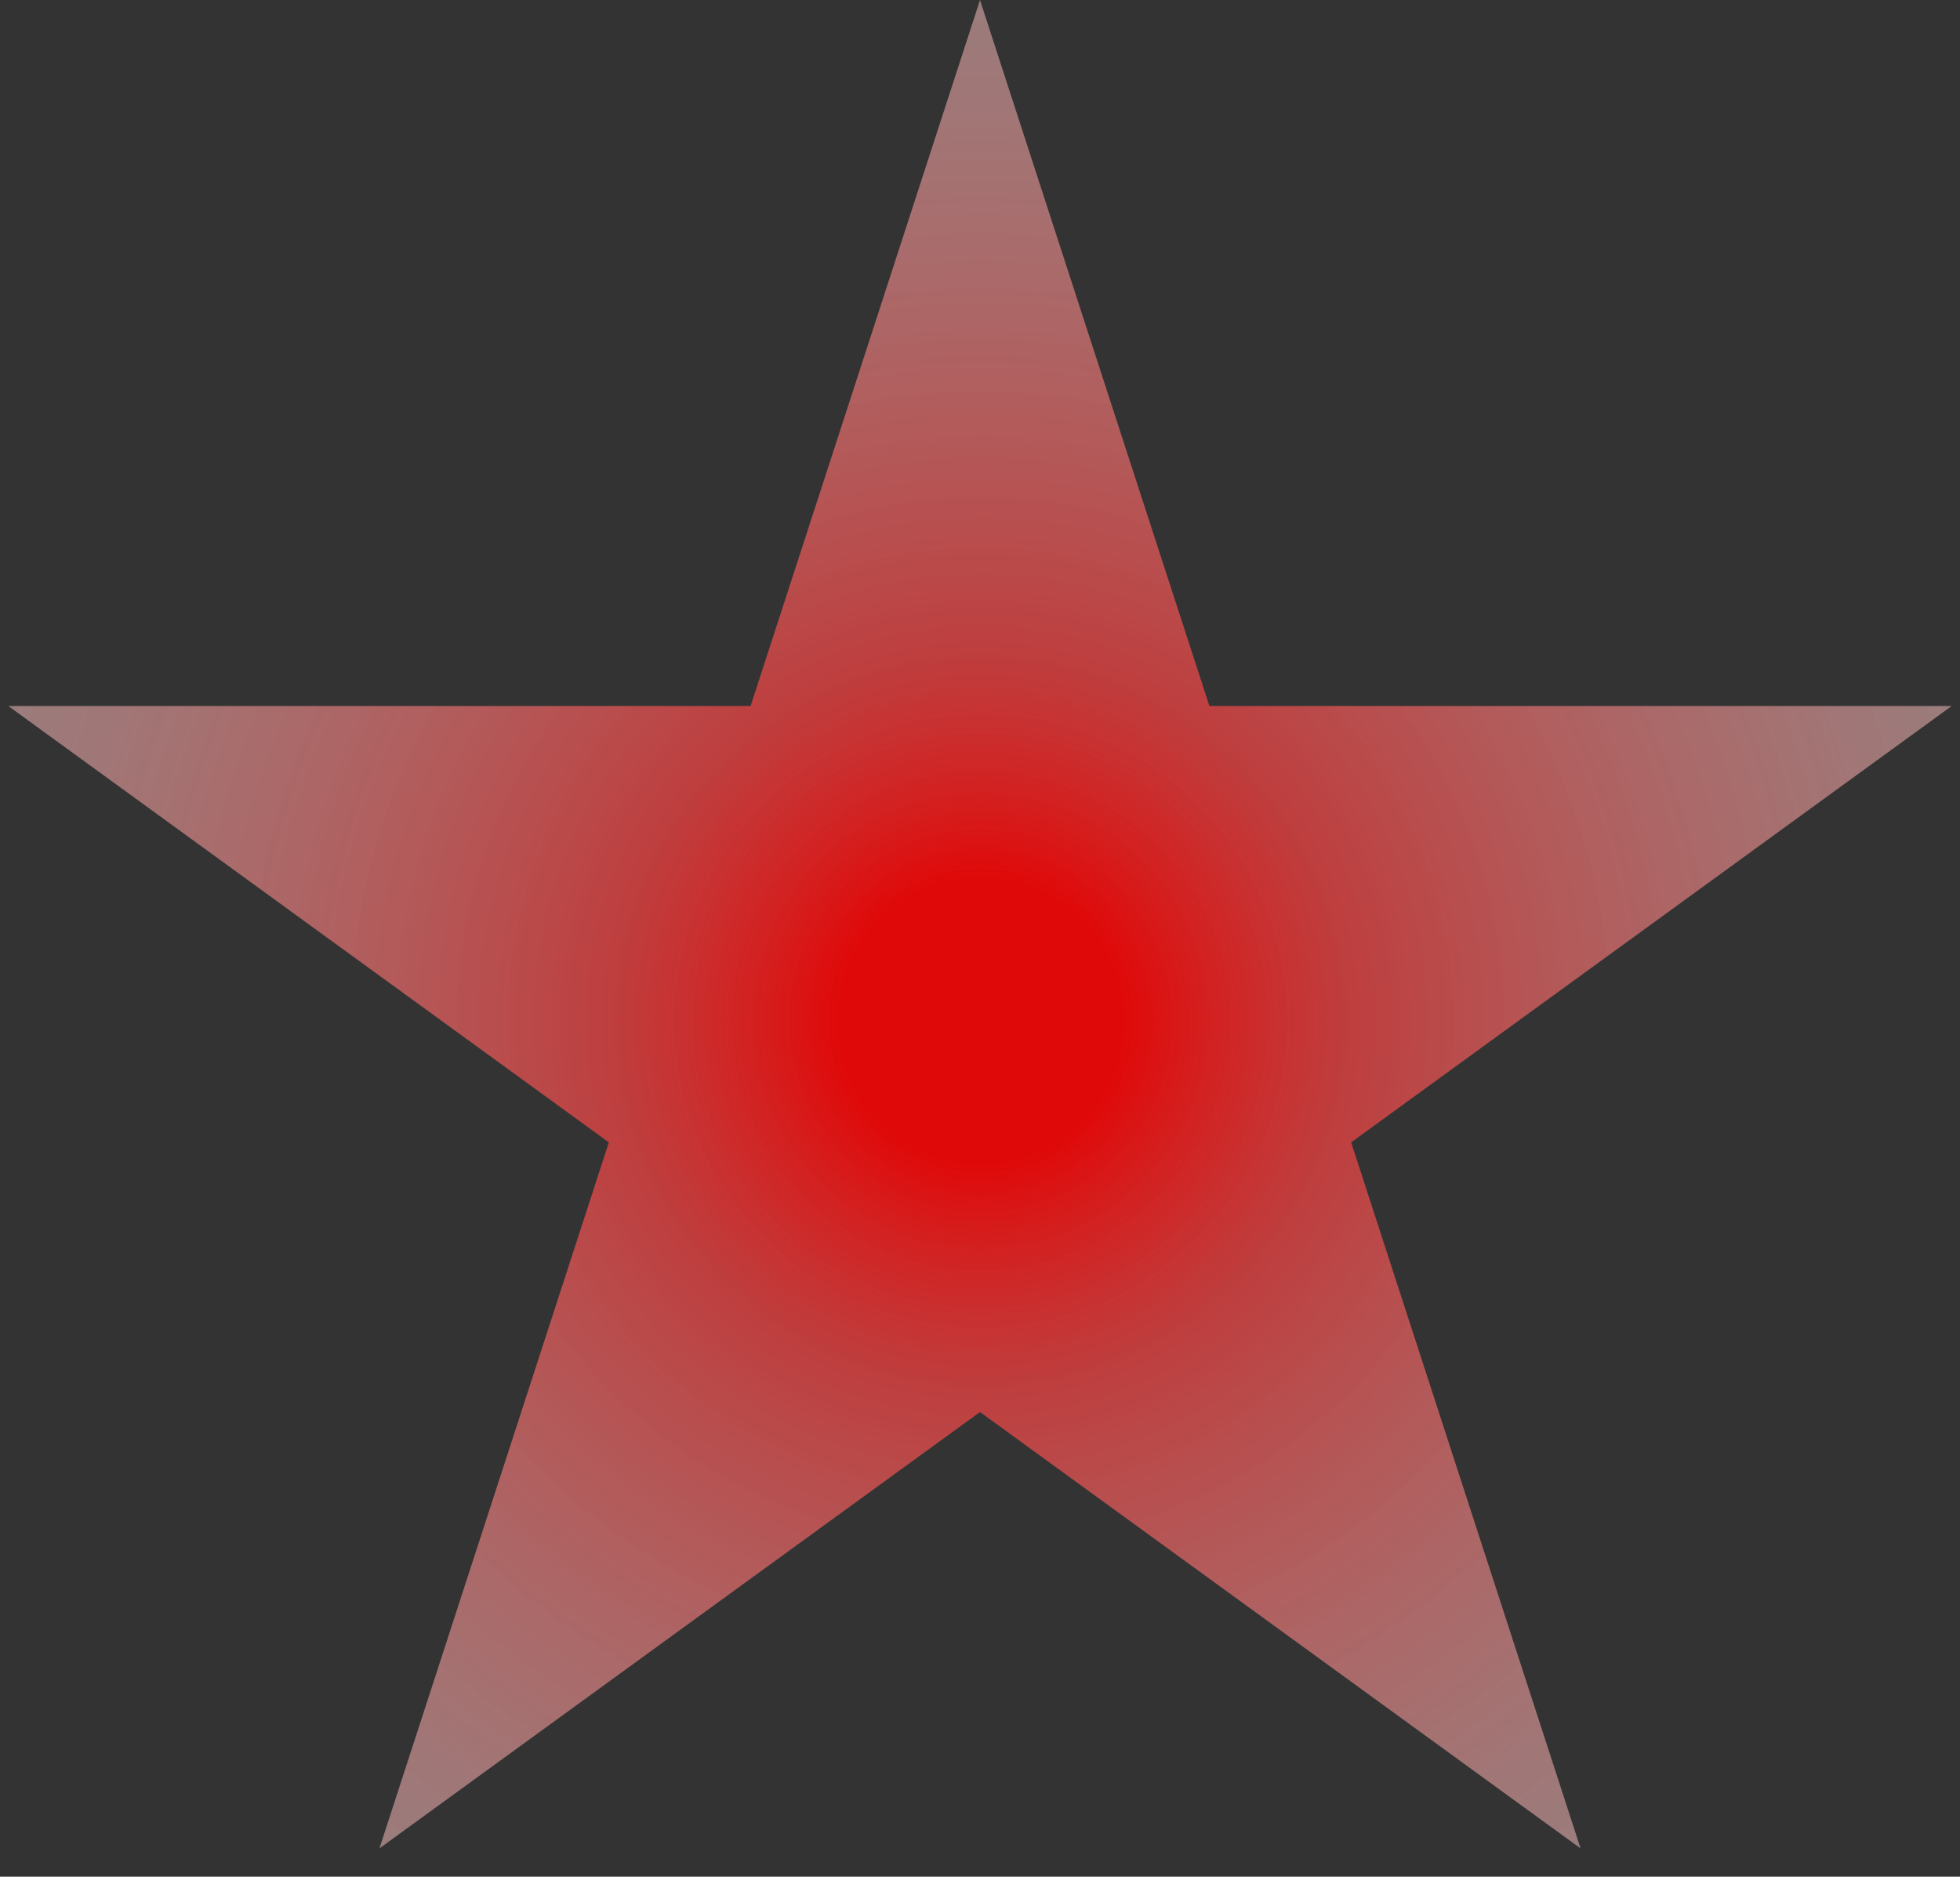 <svg width="47" height="45" viewBox="0 0 47 45" fill="none" xmlns="http://www.w3.org/2000/svg">
<rect x="0" y="0" width="47" height="45" fill="#333333" stroke="none"/>
<path d="M23.5 0L29.001 16.929L46.801 16.929L32.4 27.392L37.901 44.321L23.5 33.858L9.099 44.321L14.6 27.392L0.199 16.929L17.999 16.929L23.5 0Z" fill="url(#paint0_diamond)"/>
<defs>
<radialGradient id="paint0_diamond" cx="0" cy="0" r="1" gradientUnits="userSpaceOnUse" gradientTransform="translate(23.5 24.5) rotate(155.158) scale(33.134)">
<stop offset="0.104" stop-color="#E00909"/>
<stop offset="0.266" stop-color="#E74040" stop-opacity="0.776"/>
<stop offset="1" stop-color="white" stop-opacity="0.4"/>
</radialGradient>
</defs>
</svg>

